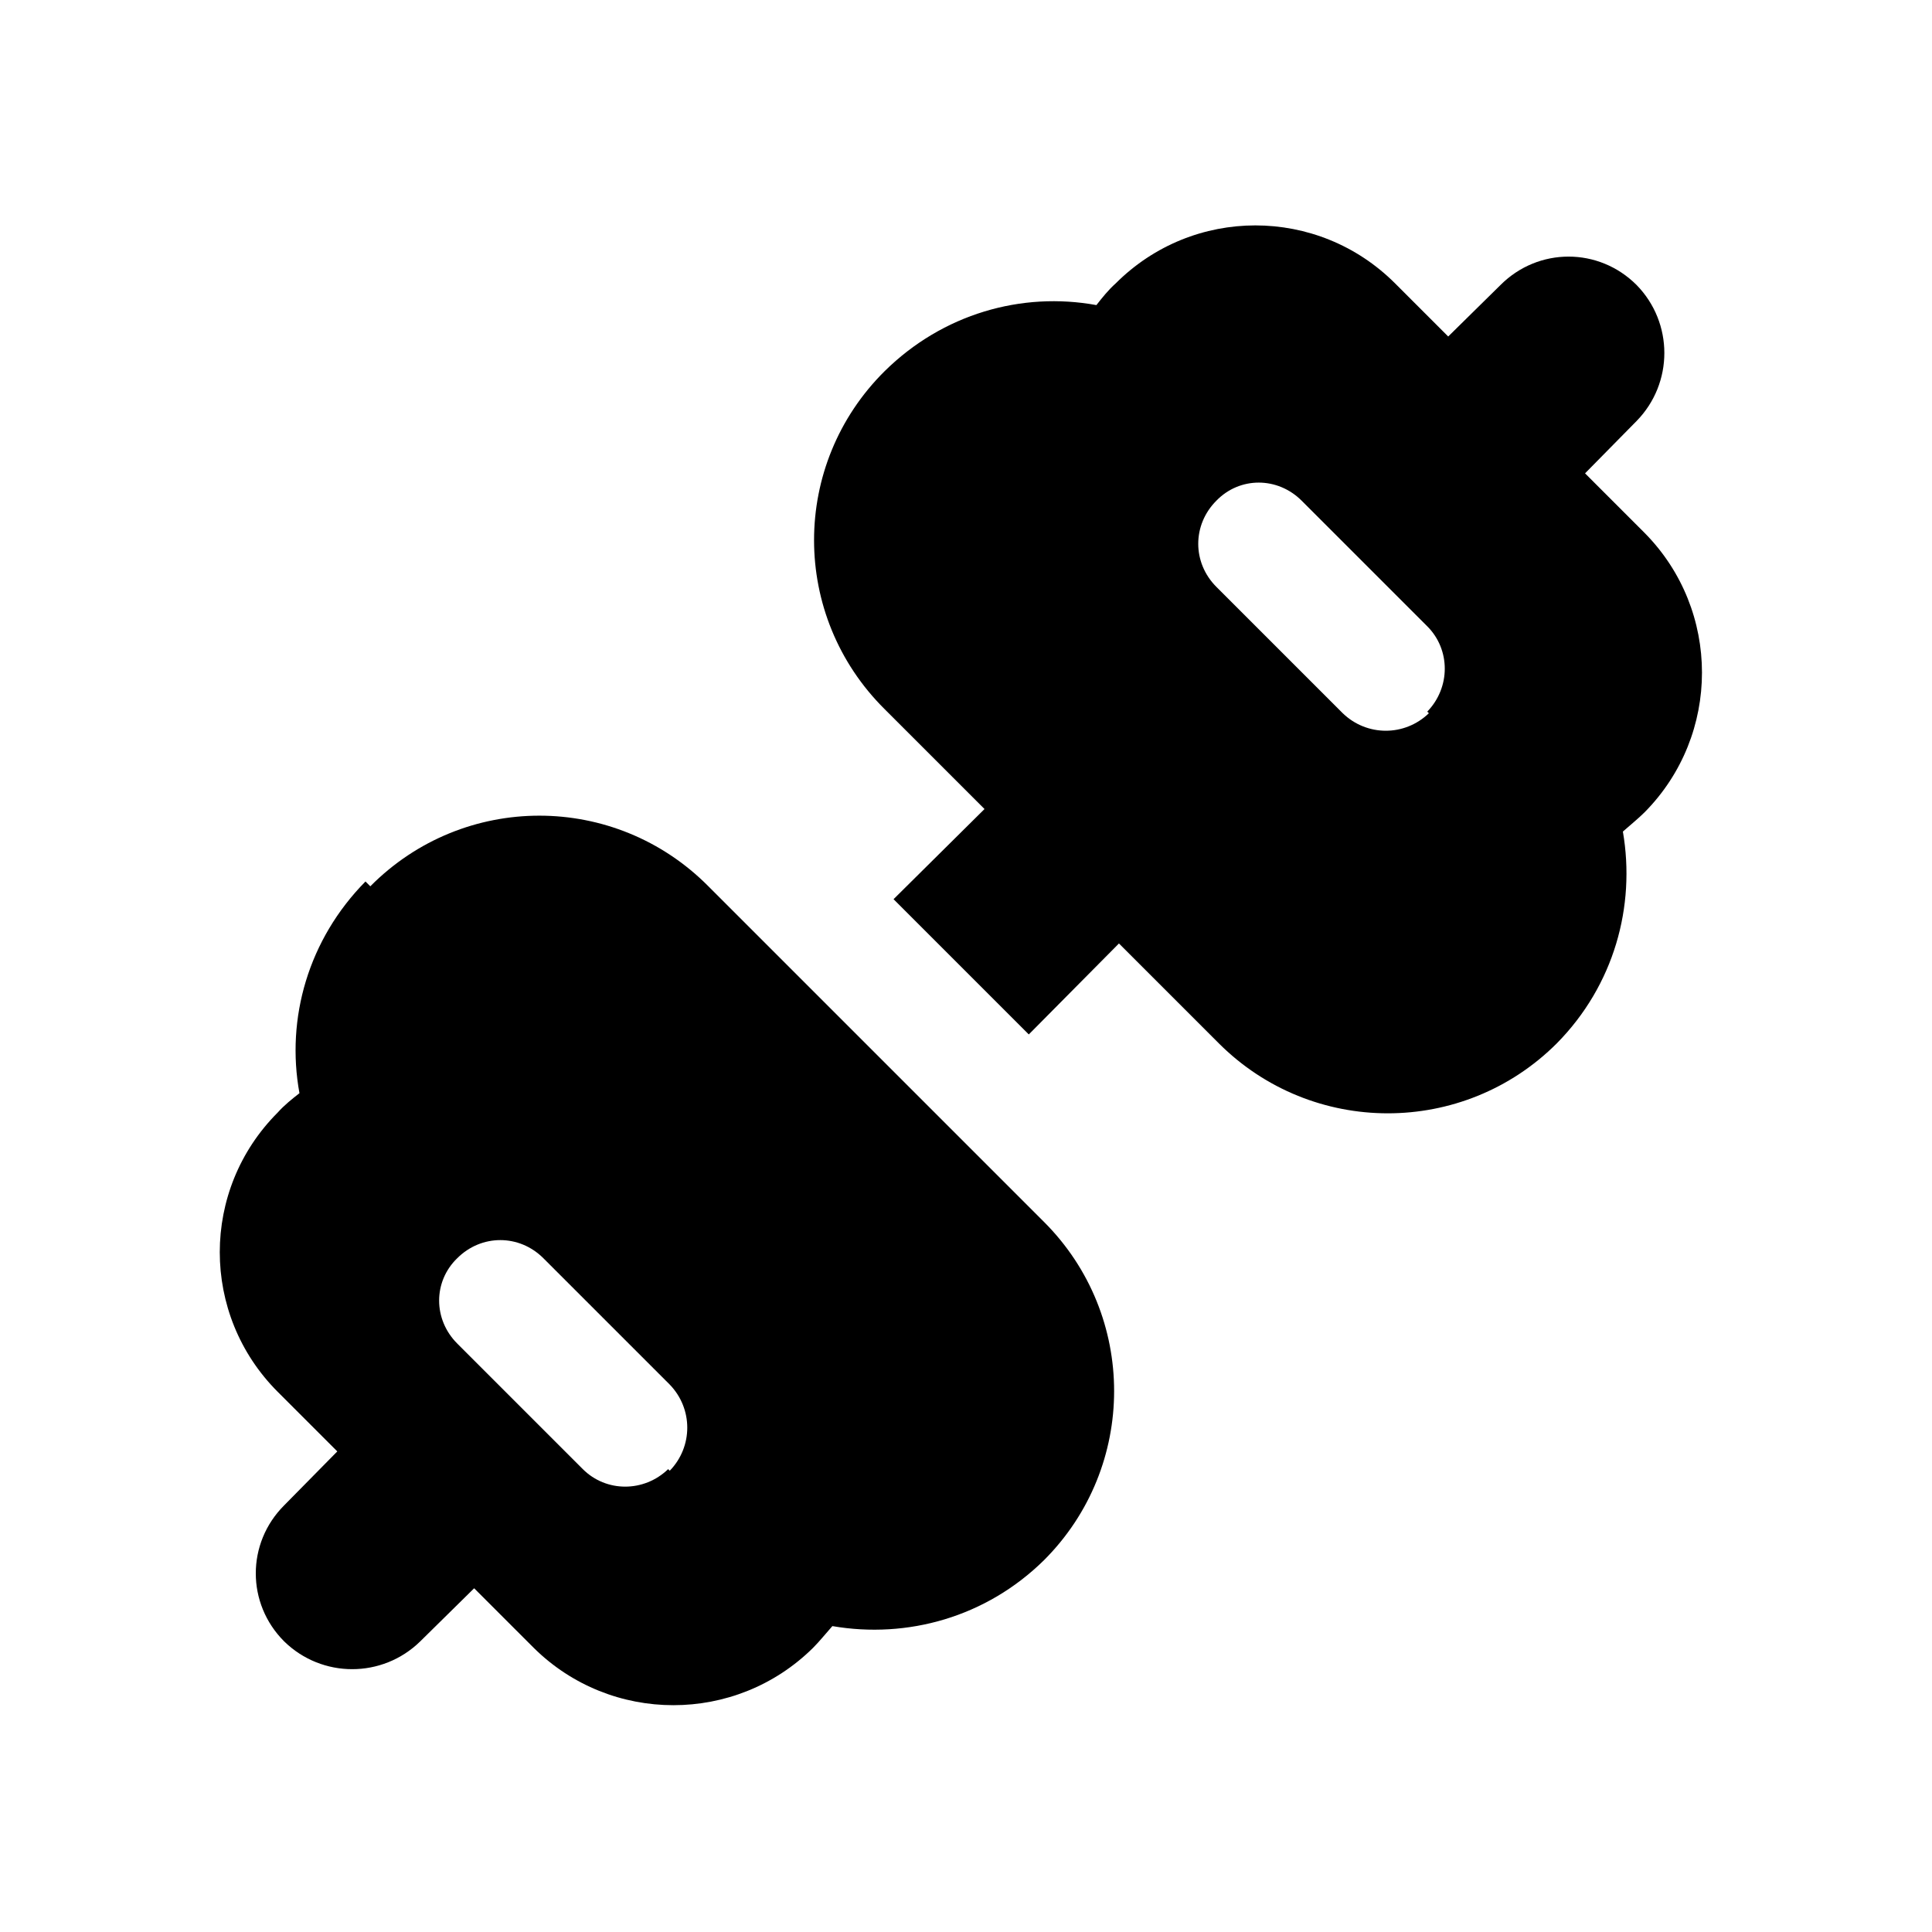 <svg viewBox="0 0 24 24" xmlns="http://www.w3.org/2000/svg"><path fill="currentColor" d="M17.33 3.52c-.96-.96-2.51-.96-3.47 0 -.09.08-.17.18-.24.27 -.93-.17-1.91.11-2.63.82 -1.17 1.16-1.17 3.04 0 4.2l1.24 1.24 -1.13 1.12 1.68 1.68 1.12-1.13 1.24 1.24c1.16 1.16 3.04 1.16 4.2 0 .71-.72.98-1.7.82-2.63 .09-.08.19-.16.27-.24 .95-.96.95-2.51 0-3.47l-.74-.74 .64-.65c.46-.47.46-1.22 0-1.69 -.47-.47-1.22-.47-1.69 0l-.65.64 -.74-.74Zm.42 5.34c-.3.29-.77.29-1.07 0l-1.57-1.57c-.3-.3-.3-.77 0-1.07 .29-.3.76-.3 1.06 0l1.56 1.56c.29.29.29.76 0 1.06ZM4.6 11.01c1.16-1.17 3.04-1.17 4.2 0l4.17 4.17c1.16 1.16 1.16 3.04 0 4.2 -.72.71-1.7.98-2.63.82 -.08.09-.16.19-.24.27 -.96.95-2.51.95-3.47 0l-.74-.74 -.67.66c-.47.46-1.22.46-1.69 0 -.47-.47-.47-1.22 0-1.69l.66-.67 -.74-.74c-.96-.96-.96-2.51 0-3.47 .08-.09.18-.17.27-.24 -.17-.93.11-1.91.82-2.63Zm3.72 7.26c.29-.3.29-.77 0-1.07l-1.57-1.57c-.3-.3-.77-.3-1.07 0 -.3.29-.3.76 0 1.06l1.56 1.56c.29.29.76.29 1.06 0Z"/></svg>